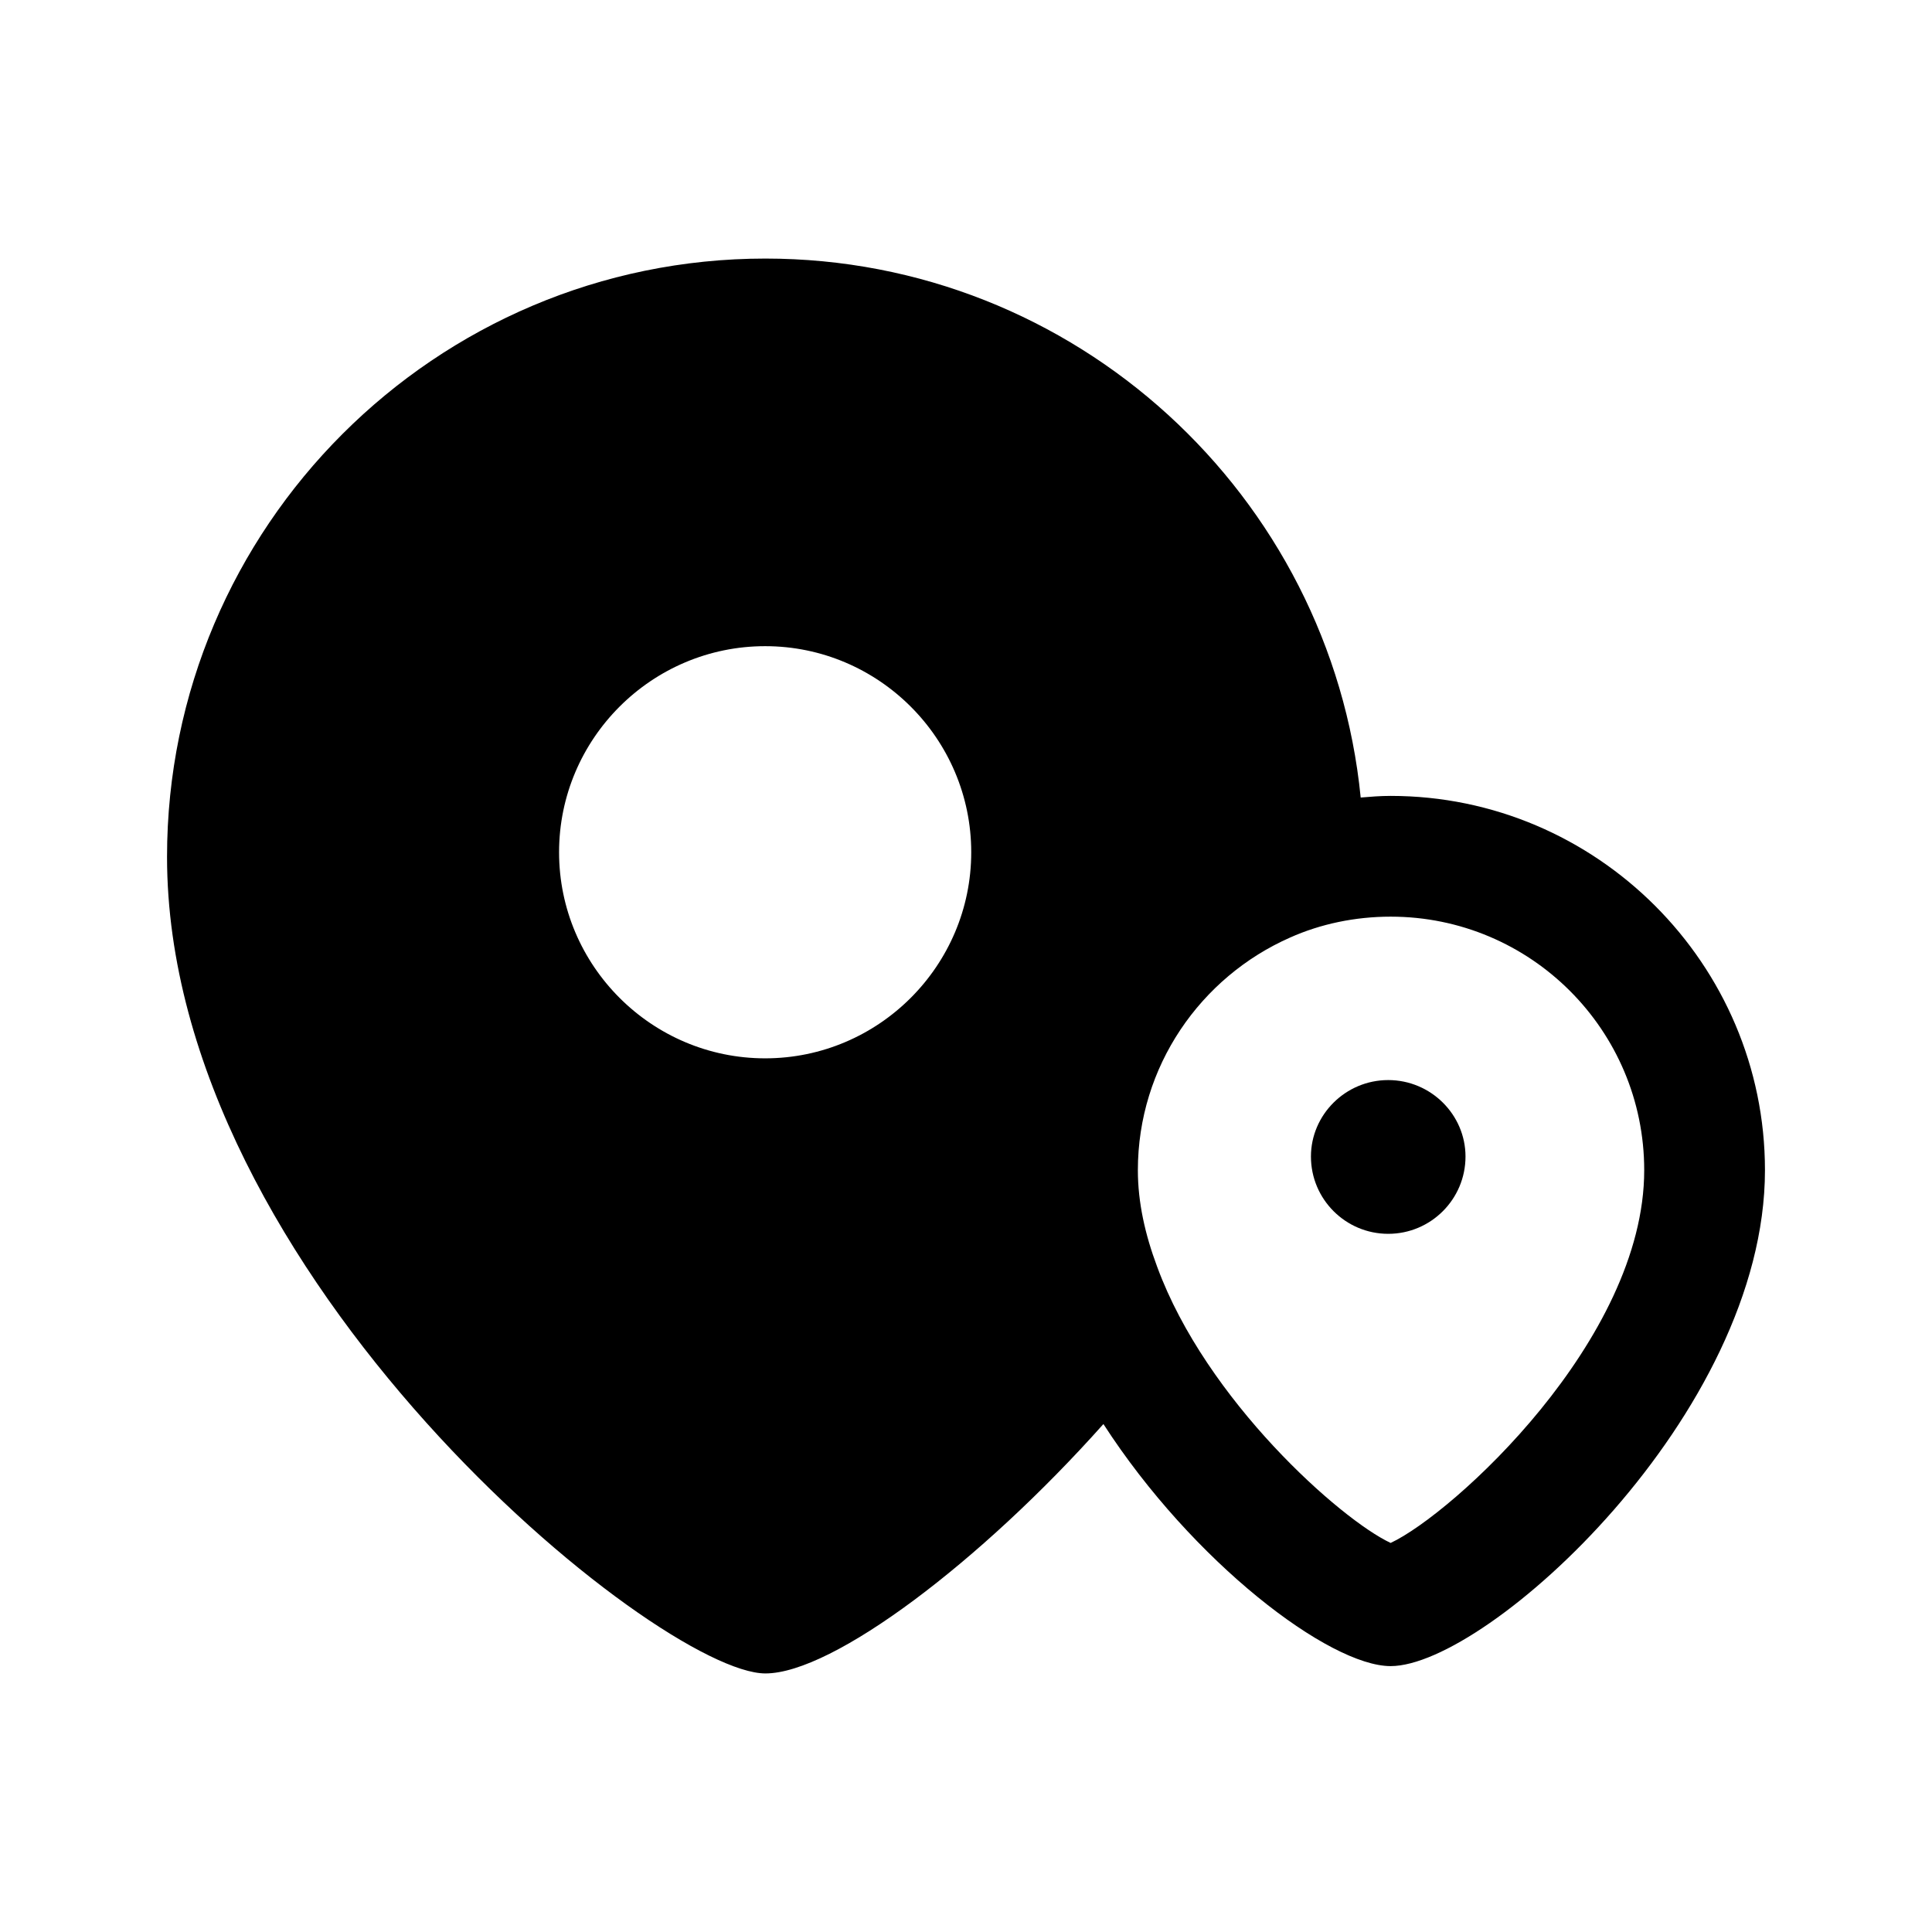 <svg width="24" height="24" viewBox="0 0 24 24" fill="none" xmlns="http://www.w3.org/2000/svg">
<path fill-rule="evenodd" clip-rule="evenodd" d="M9.505 13.147C8.095 13.147 6.945 11.997 6.945 10.587C6.945 9.177 8.095 8.027 9.505 8.027C10.915 8.027 12.065 9.177 12.065 10.587C12.065 11.997 10.915 13.147 9.505 13.147ZM17.275 19.167C16.655 18.877 14.985 17.397 14.375 15.737C14.225 15.337 14.135 14.937 14.135 14.537C14.135 13.247 14.915 12.137 16.025 11.647C16.405 11.477 16.835 11.387 17.275 11.387C19.015 11.387 20.425 12.797 20.425 14.537C20.425 16.647 18.045 18.807 17.275 19.167ZM17.275 9.887C17.145 9.887 17.025 9.897 16.905 9.907C16.904 9.907 16.904 9.907 16.903 9.907C16.531 6.154 13.357 3.212 9.508 3.212C5.409 3.212 2.075 6.546 2.075 10.644C2.075 15.854 8.179 20.788 9.508 20.788C10.348 20.788 12.186 19.397 13.707 17.69C14.817 19.408 16.515 20.697 17.275 20.697C18.475 20.697 21.925 17.567 21.925 14.537C21.925 11.977 19.835 9.887 17.275 9.887Z" fill="black"/>
<path fill-rule="evenodd" clip-rule="evenodd" d="M17.245 13.417C16.715 13.417 16.285 13.847 16.285 14.367C16.285 14.897 16.715 15.327 17.245 15.327C17.775 15.327 18.205 14.897 18.205 14.367C18.205 13.847 17.775 13.417 17.245 13.417Z" fill="black"/>
</svg>